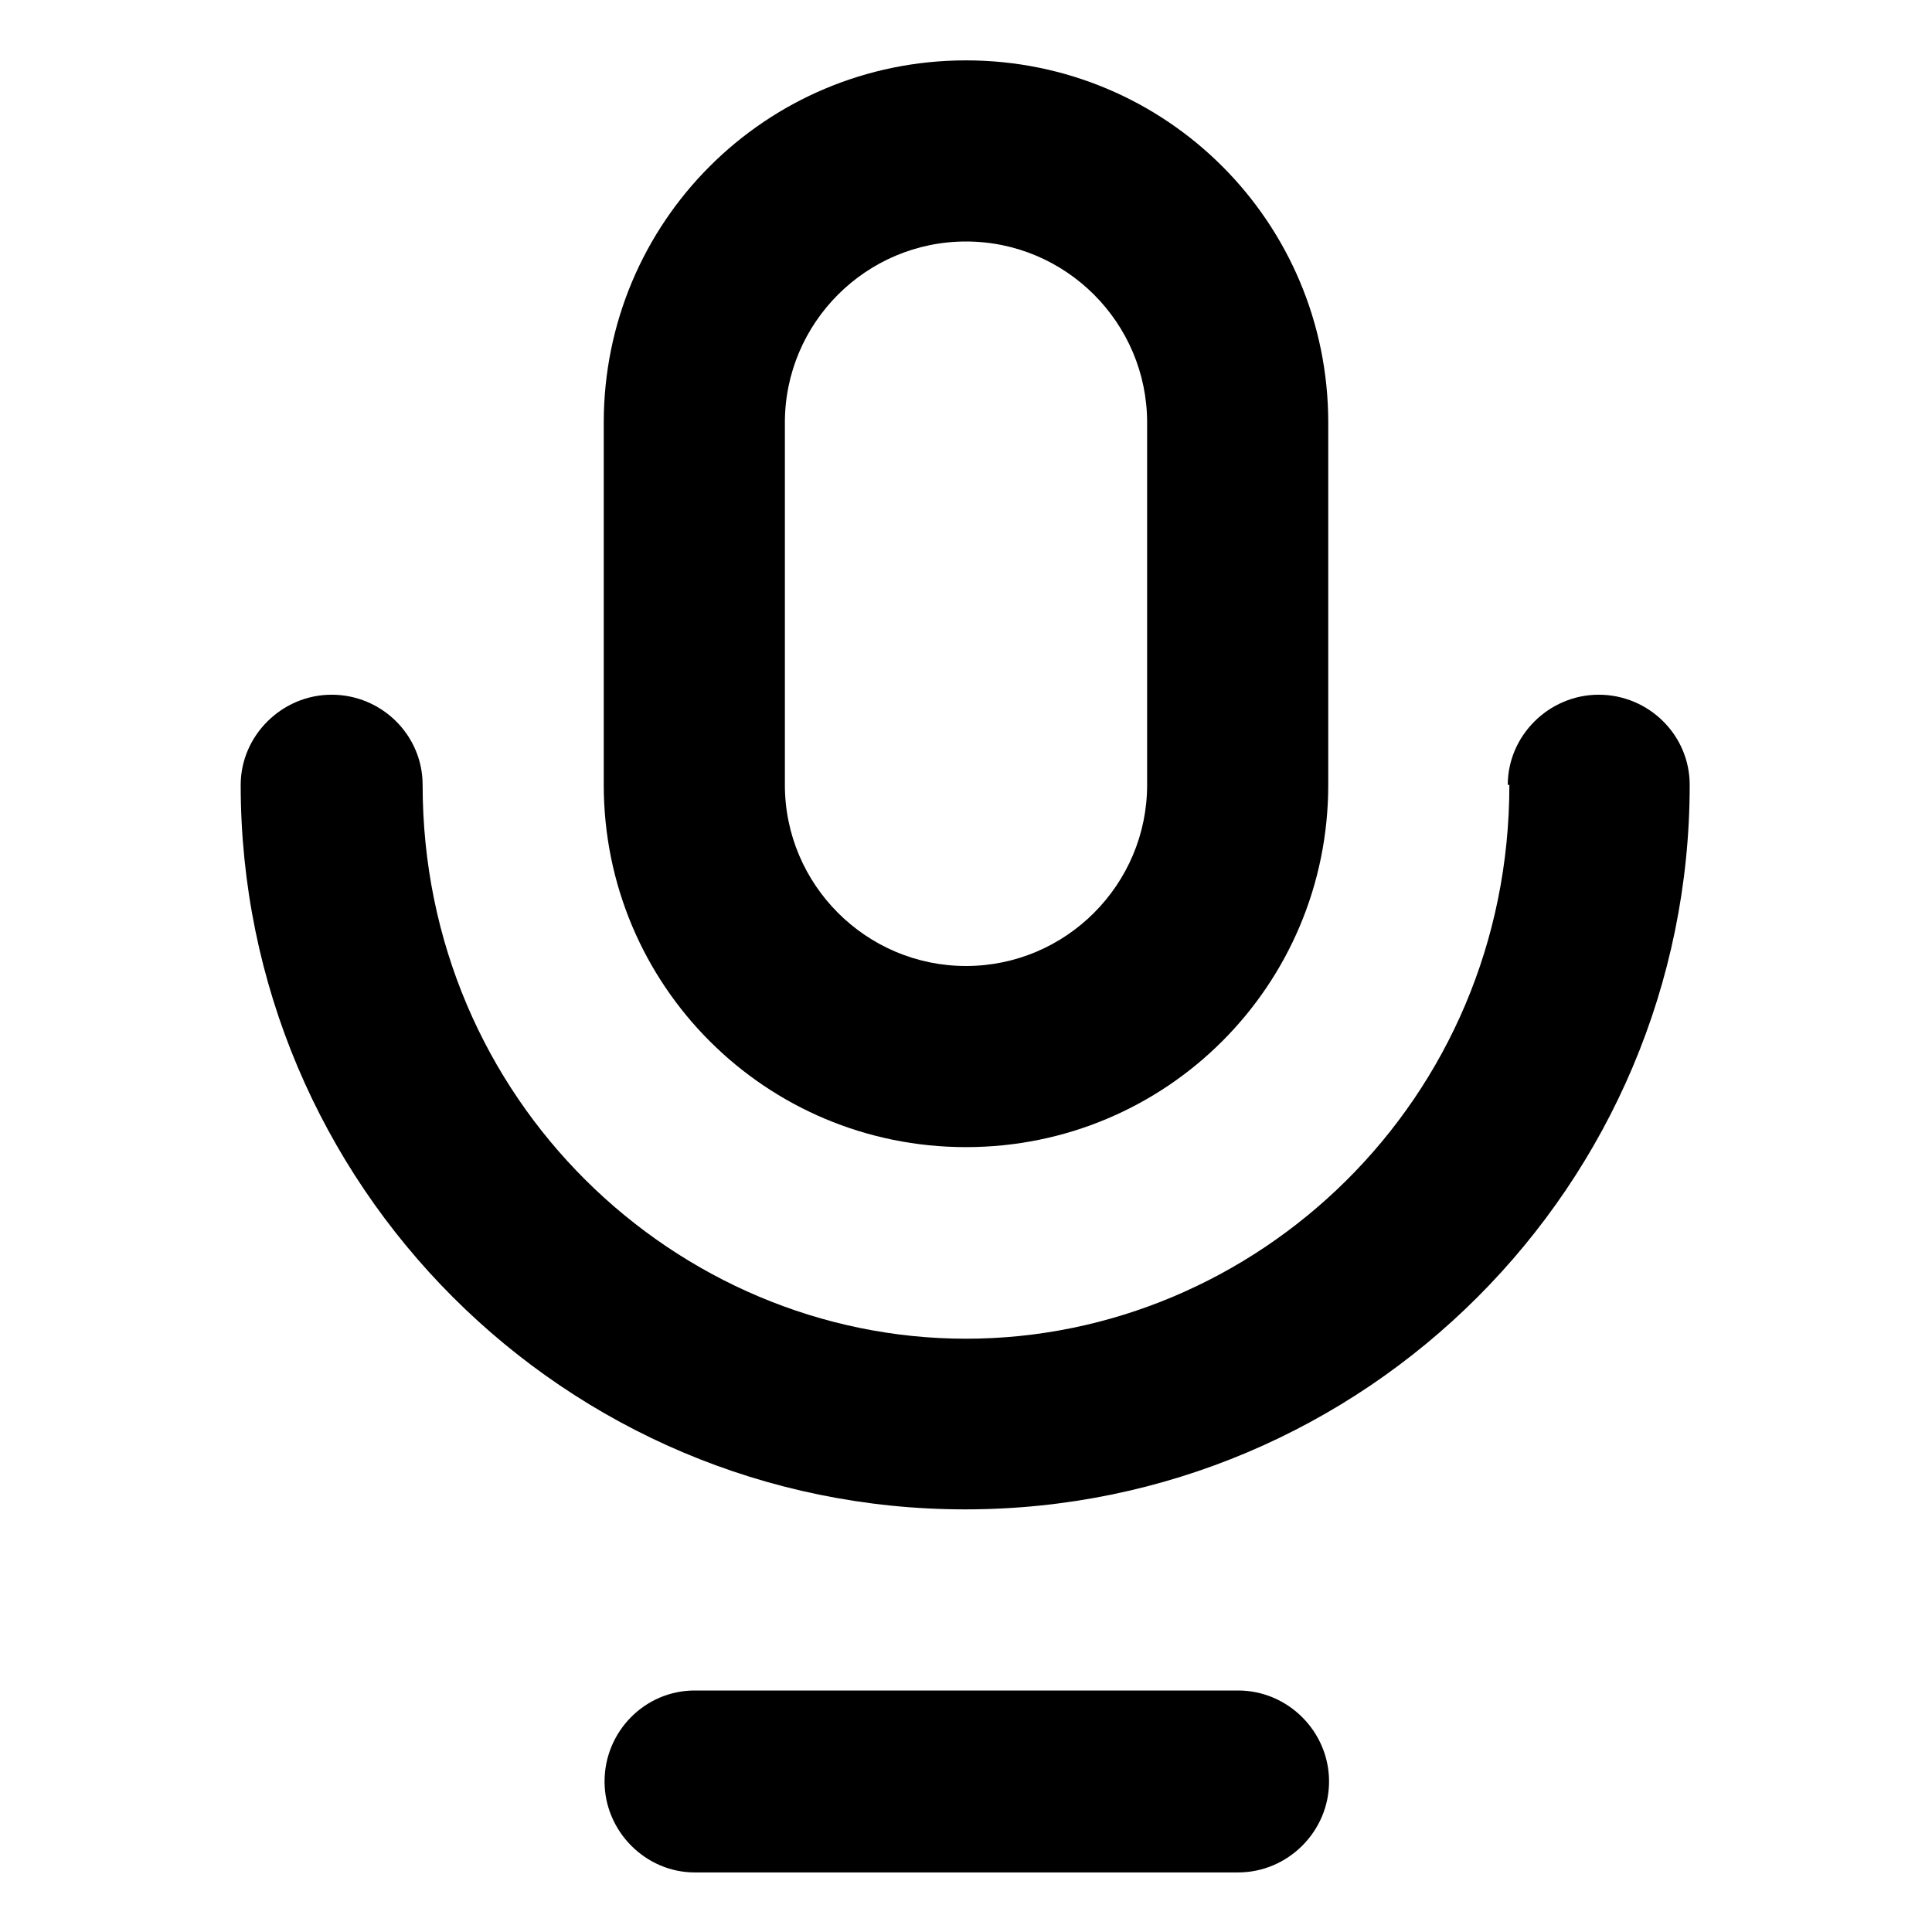 <?xml version="1.0" encoding="UTF-8"?>
<svg id="_图层_1" data-name="图层 1" xmlns="http://www.w3.org/2000/svg" viewBox="0 0 24 24">
  <path d="M18.75,9.75c0,3.93-3.15,6.88-6.75,6.88s-6.75-2.96-6.75-6.88c0-.62-.51-1.12-1.13-1.12s-1.13,.51-1.13,1.12c0,4.97,4.03,9,9,9s9-4.03,9-9c0-.62-.51-1.12-1.13-1.12s-1.13,.51-1.13,1.12Zm-10.12,11.25c-.62,0-1.12,.51-1.12,1.13s.51,1.13,1.12,1.13h6.75c.62,0,1.13-.51,1.13-1.13s-.51-1.13-1.13-1.13h-6.75Z"/>
  <path d="M12,.75c-2.49,0-4.5,2.01-4.5,4.5v4.5c0,2.49,2.01,4.5,4.5,4.5s4.5-2.01,4.5-4.5V5.25c0-2.49-2.01-4.5-4.5-4.5Zm2.25,9c0,1.24-1.01,2.25-2.25,2.25s-2.25-1.01-2.25-2.25V5.25c0-1.24,1.01-2.25,2.25-2.25s2.25,1.01,2.25,2.25v4.5Z"/>
</svg>